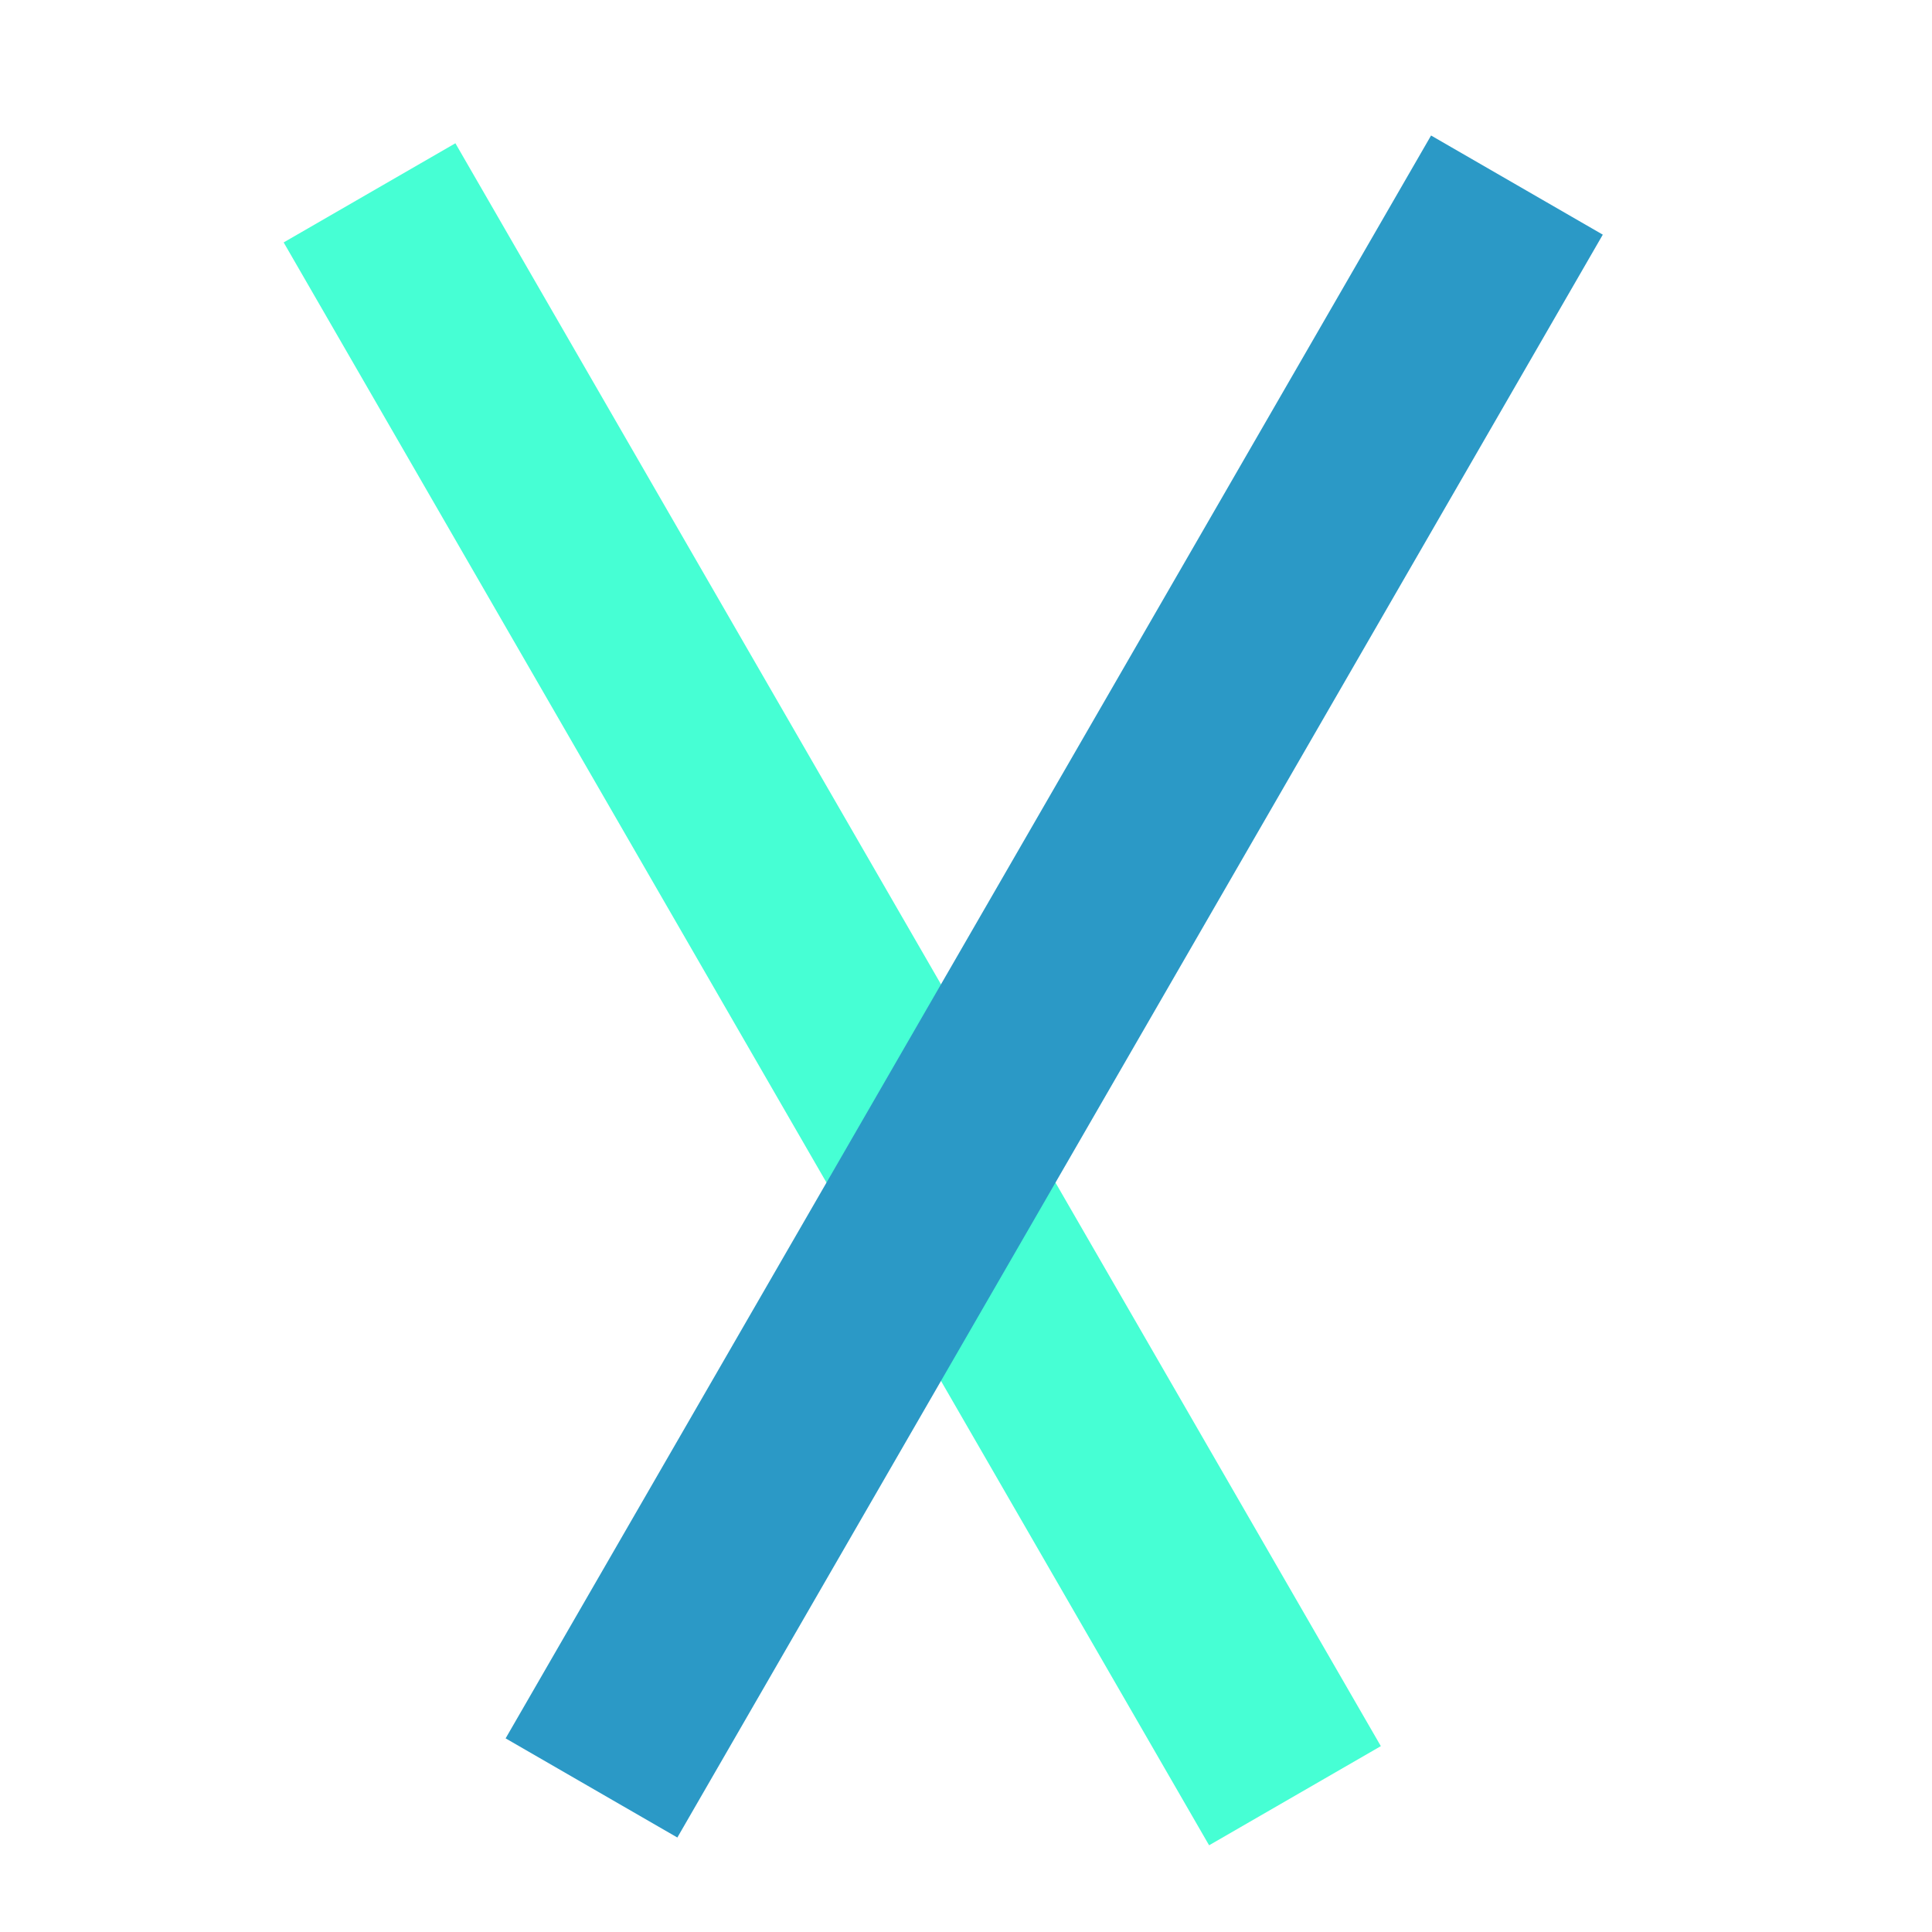 <?xml version="1.0" encoding="UTF-8" standalone="no"?>
<svg
   xmlns:dc="http://purl.org/dc/elements/1.1/"
   xmlns:cc="http://creativecommons.org/ns#"
   xmlns:rdf="http://www.w3.org/1999/02/22-rdf-syntax-ns#"
   xmlns:svg="http://www.w3.org/2000/svg"
   xmlns="http://www.w3.org/2000/svg"
   version="1.1"
   id="svg2"
   viewBox="0 0 250.518 250.518"
   height="70.702mm"
   width="70.702mm">
  <defs
     id="defs4" />
  <g
     transform="translate(-2.02,-163.428)"
     id="layer1">
    <rect
       transform="matrix(0.866,-0.5,0.5,0.866,0,0)"
       y="188.16"
       x="-63.832"
       height="240"
       width="25.714"
       id="rect4149"
       style="fill:#46ffd4;fill-opacity:1;stroke:none;stroke-opacity:1" />
    <rect
       transform="matrix(0.866,0.5,-0.5,0.866,0,0)"
       style="fill:#2b99c6;fill-opacity:1;stroke:none;stroke-opacity:1"
       id="rect4314"
       width="25.714"
       height="240"
       x="252.957"
       y="62.956" />
  </g>
</svg>
